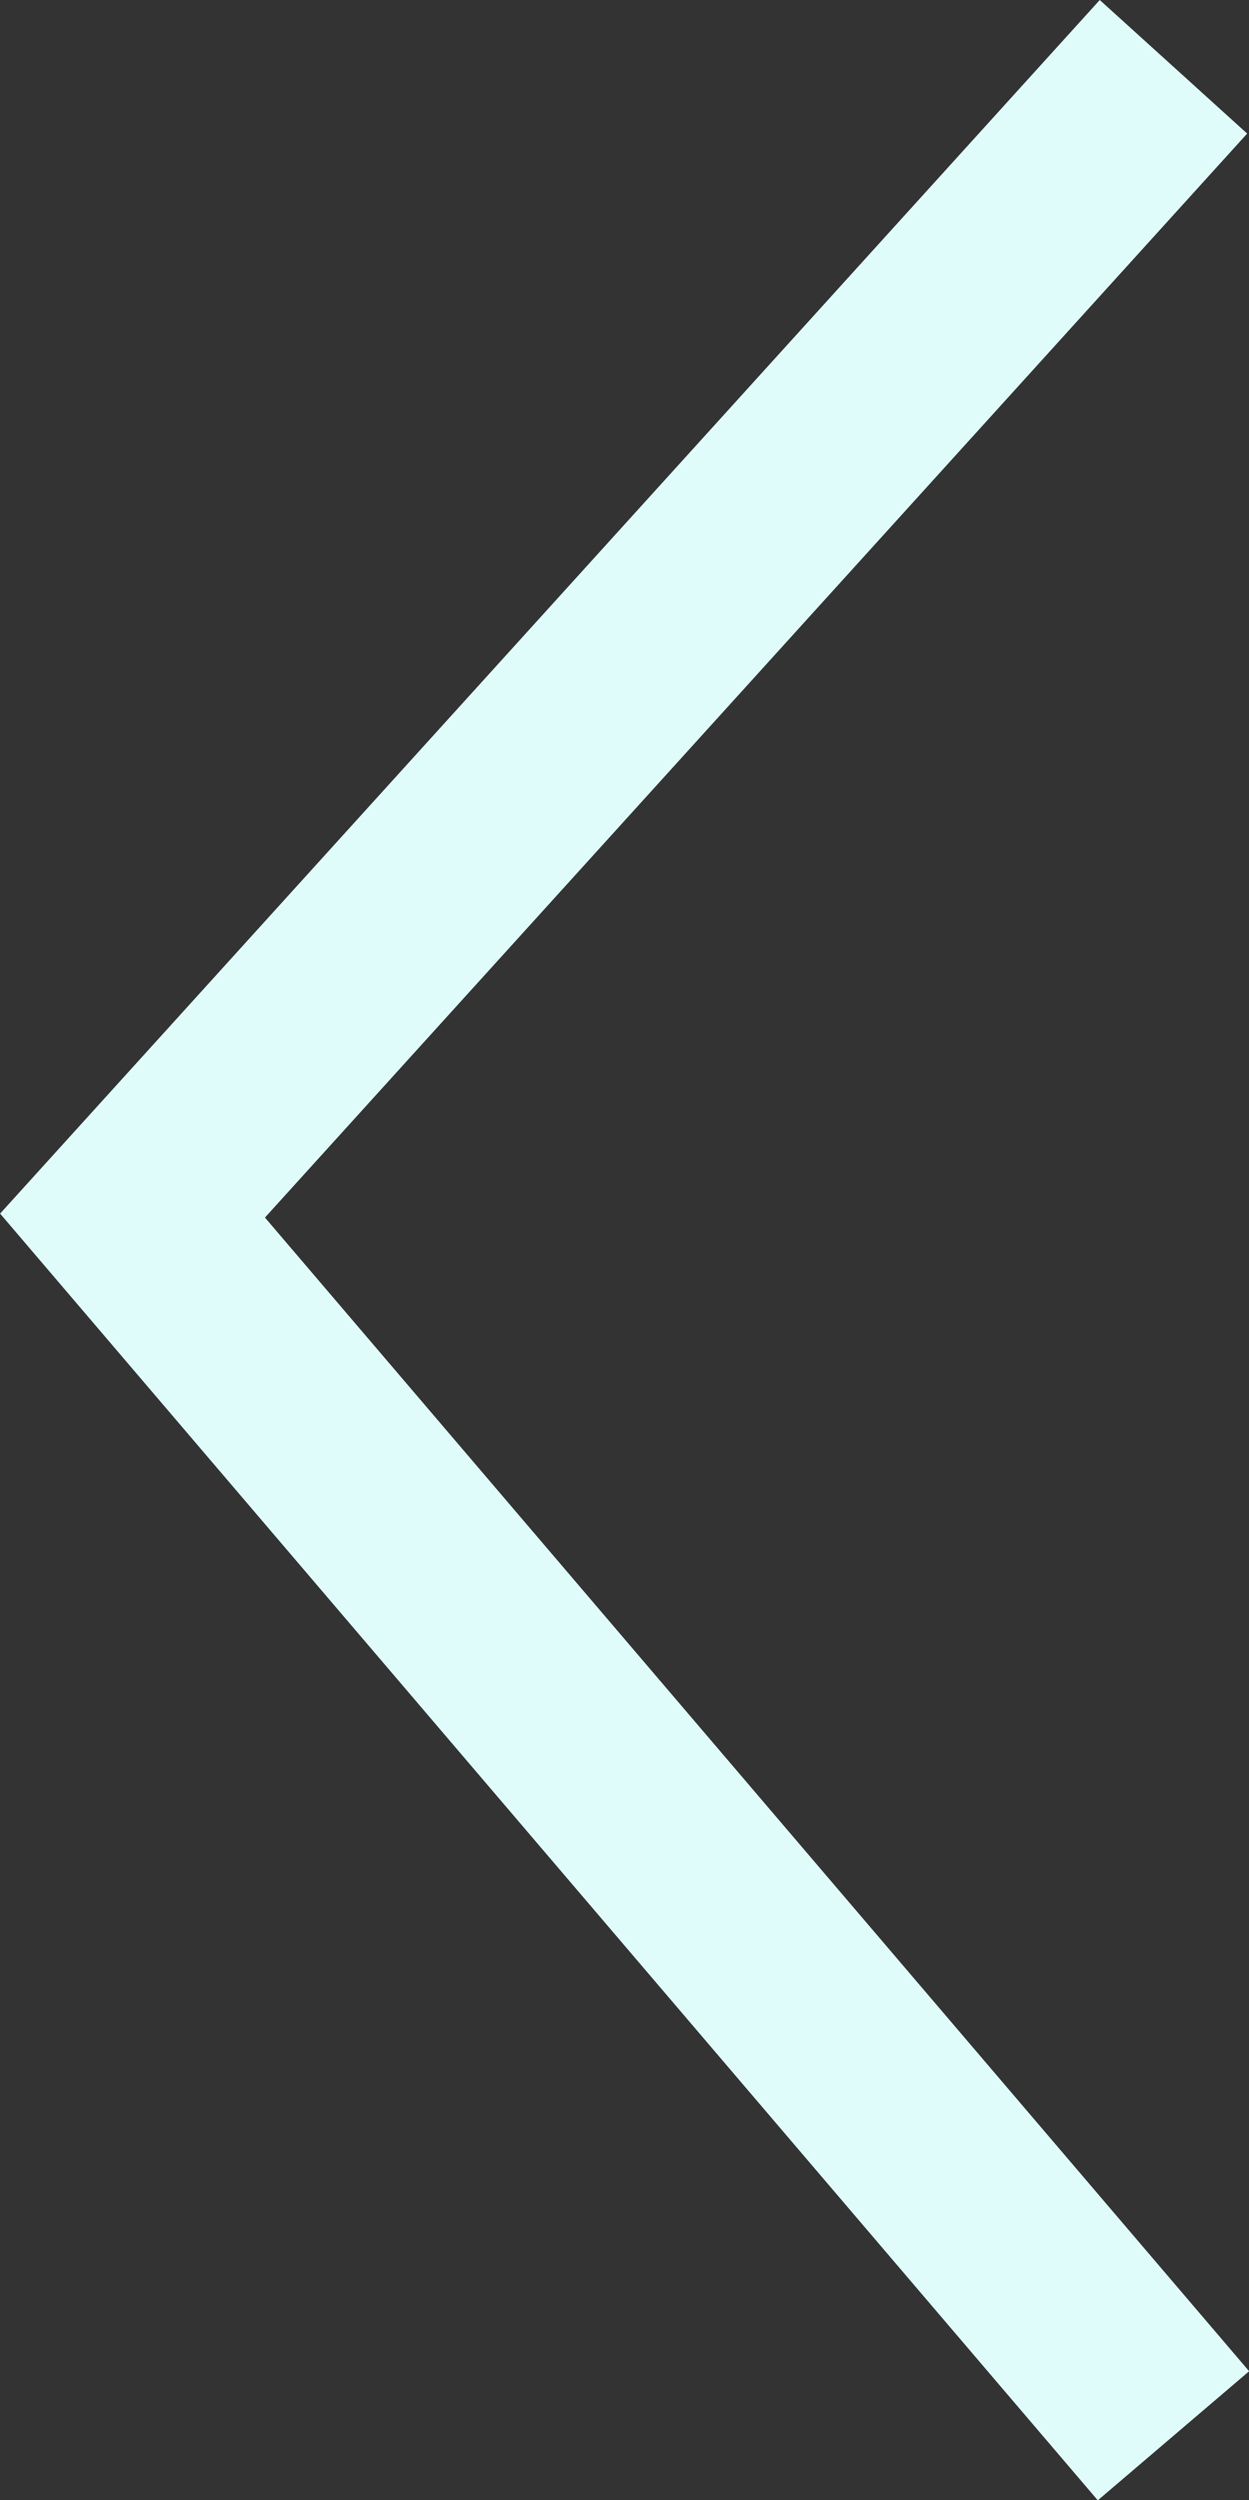 <svg xmlns="http://www.w3.org/2000/svg" width="25.115" height="50.272" viewBox="0 0 25.115 50.272">
  <rect x="0" y="0" width="25.115" height="50.272" fill="#333333" stroke="none"/>
  <path id="Path_56" data-name="Path 56" d="M4243.7,2090.777l-20.931,23.1,20.931,24.536" transform="translate(-4220.104 -2089.434)" fill="none" stroke="#dffcfb" stroke-width="4"/>
</svg>
